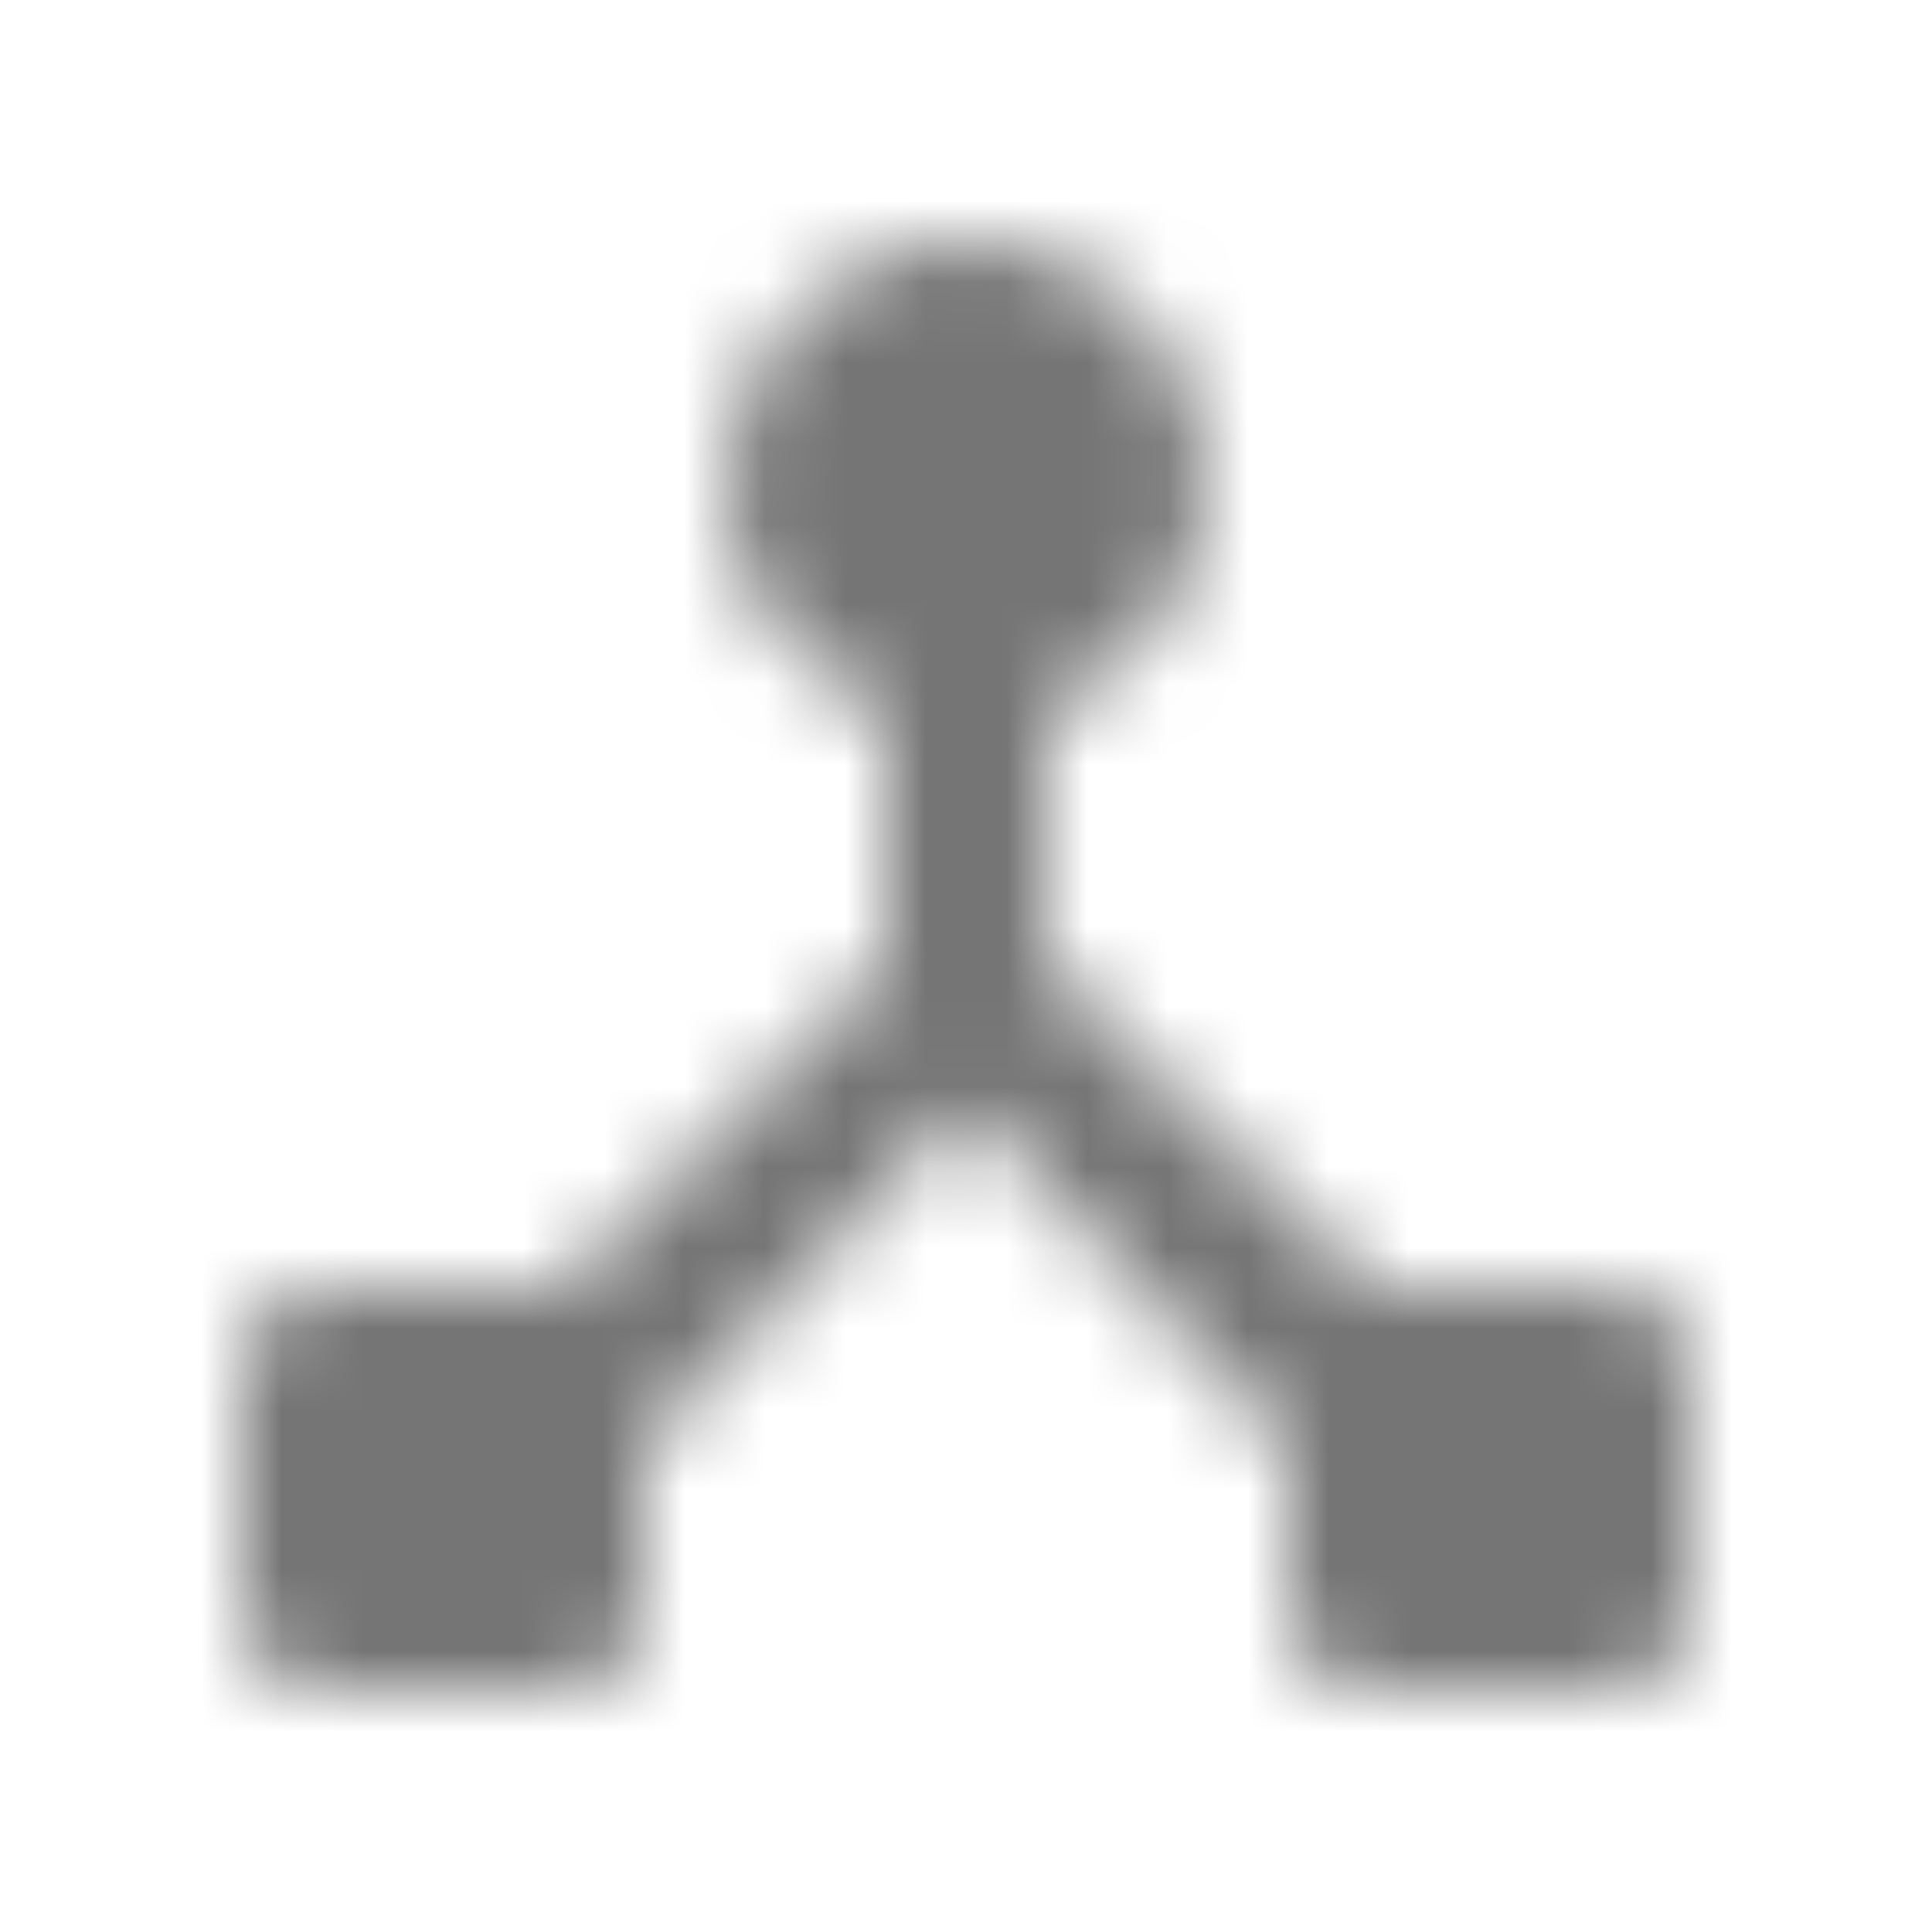 <?xml version="1.0" encoding="UTF-8"?>
<svg width="24px" height="24px" viewBox="0 0 24 24" version="1.1" xmlns="http://www.w3.org/2000/svg" xmlns:xlink="http://www.w3.org/1999/xlink">
    <!-- Generator: Sketch 50 (54983) - http://www.bohemiancoding.com/sketch -->
    <title>icon/hardware/device_hub_24px_rounded</title>
    <desc>Created with Sketch.</desc>
    <defs>
        <path d="M17,16.001 L13,12.001 L13,8.821 C14.35,8.331 15.26,6.931 14.93,5.361 C14.68,4.181 13.7,3.241 12.51,3.041 C10.63,2.731 9,4.171 9,6.001 C9,7.301 9.84,8.401 11,8.821 L11,12.001 L7,16.001 L4,16.001 C3.45,16.001 3,16.451 3,17.001 L3,20.001 C3,20.551 3.45,21.001 4,21.001 L7,21.001 C7.55,21.001 8,20.551 8,20.001 L8,17.951 L12,13.751 L16,17.951 L16,20.001 C16,20.551 16.45,21.001 17,21.001 L20,21.001 C20.55,21.001 21,20.551 21,20.001 L21,17.001 C21,16.451 20.55,16.001 20,16.001 L17,16.001 Z" id="path-1"></path>
    </defs>
    <g id="icon/hardware/device_hub_24px" stroke="none" stroke-width="1" fill="none" fill-rule="evenodd">
        <mask id="mask-2" fill="white">
            <use xlink:href="#path-1"></use>
        </mask>
        <g fill-rule="nonzero"></g>
        <g id="✱-/-Color-/-Icons-/-Black-/-Inactive" mask="url(#mask-2)" fill="#000000" fill-opacity="0.54">
            <rect id="Rectangle" x="0" y="0" width="24" height="24"></rect>
        </g>
    </g>
</svg>